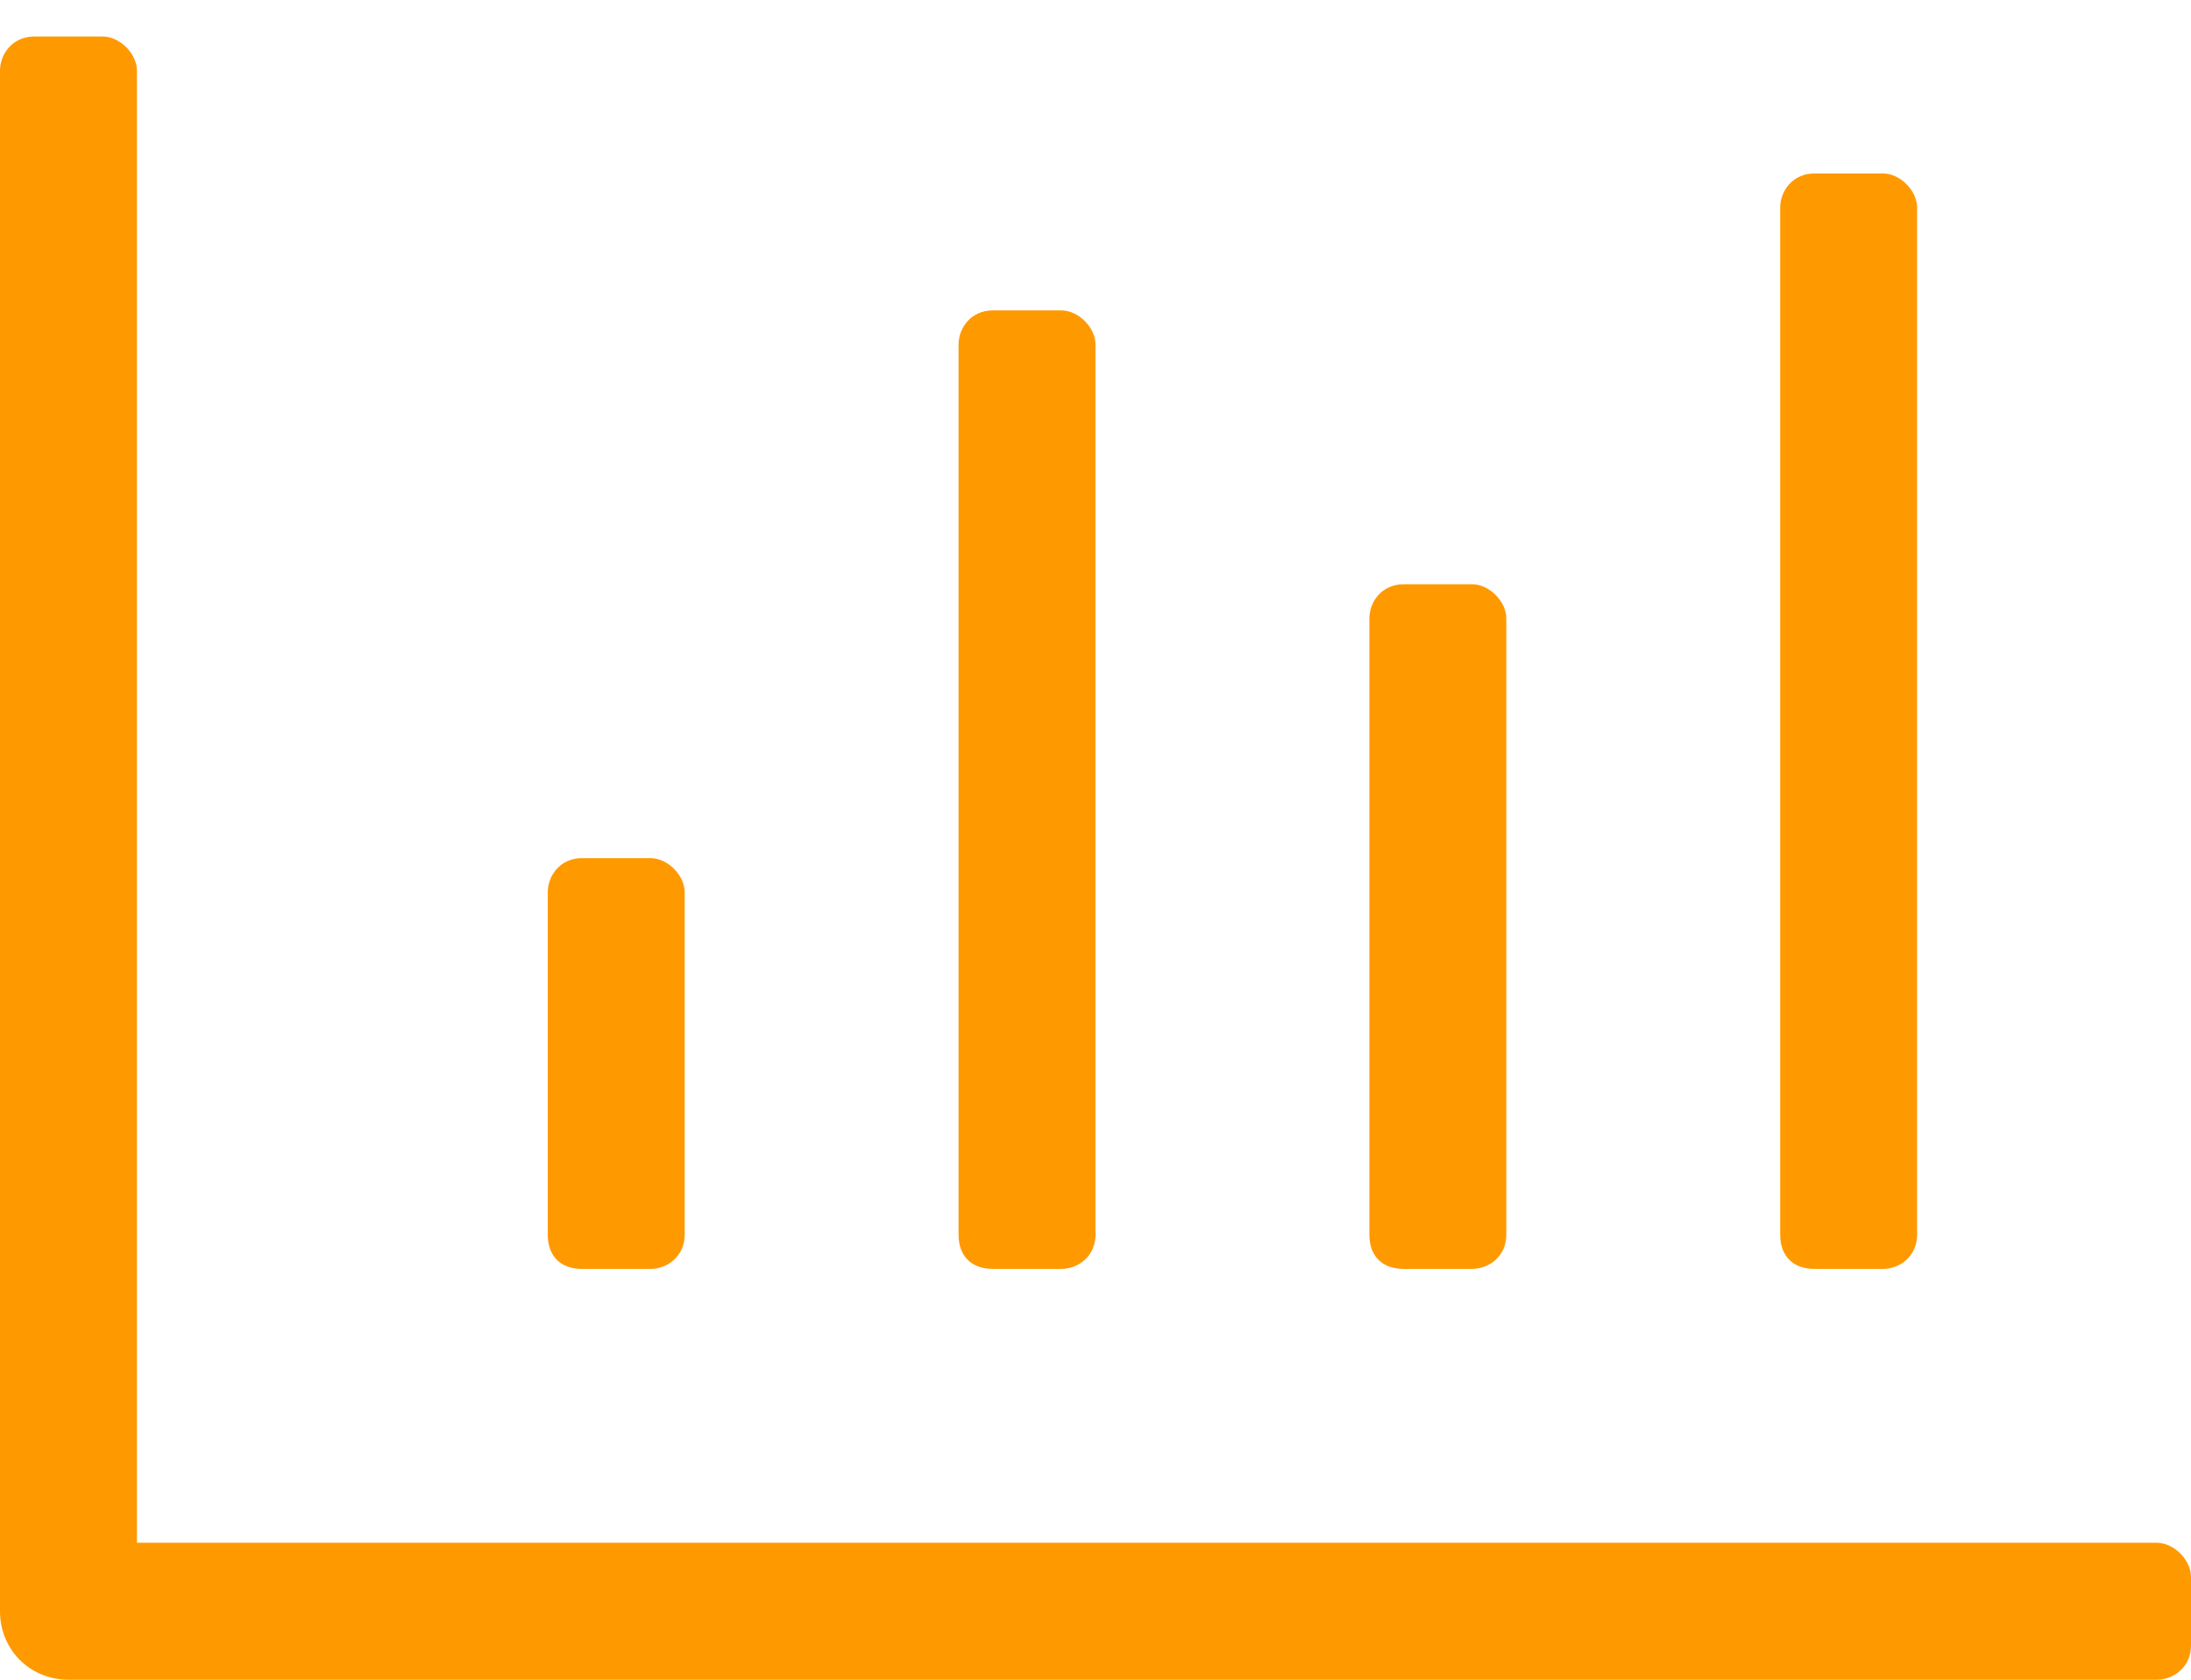 <svg width="30" height="23" viewBox="0 0 30 23" fill="none" xmlns="http://www.w3.org/2000/svg">
<path d="M24.844 17.375H25.781C26.016 17.375 26.25 17.199 26.25 16.906V2.844C26.25 2.609 26.016 2.375 25.781 2.375H24.844C24.551 2.375 24.375 2.609 24.375 2.844V16.906C24.375 17.199 24.551 17.375 24.844 17.375ZM19.219 17.375H20.156C20.391 17.375 20.625 17.199 20.625 16.906V8.469C20.625 8.234 20.391 8 20.156 8H19.219C18.926 8 18.75 8.234 18.75 8.469V16.906C18.75 17.199 18.926 17.375 19.219 17.375ZM7.969 17.375H8.906C9.141 17.375 9.375 17.199 9.375 16.906V12.219C9.375 11.984 9.141 11.75 8.906 11.75H7.969C7.676 11.75 7.5 11.984 7.5 12.219V16.906C7.5 17.199 7.676 17.375 7.969 17.375ZM13.594 17.375H14.531C14.766 17.375 15 17.199 15 16.906V4.719C15 4.484 14.766 4.25 14.531 4.25H13.594C13.301 4.25 13.125 4.484 13.125 4.719V16.906C13.125 17.199 13.301 17.375 13.594 17.375ZM29.531 21.125H1.875V0.969C1.875 0.734 1.641 0.5 1.406 0.5H0.469C0.176 0.5 0 0.734 0 0.969V22.062C0 22.59 0.41 23 0.938 23H29.531C29.766 23 30 22.824 30 22.531V21.594C30 21.359 29.766 21.125 29.531 21.125Z" fill="#FF9900"/>
</svg>
